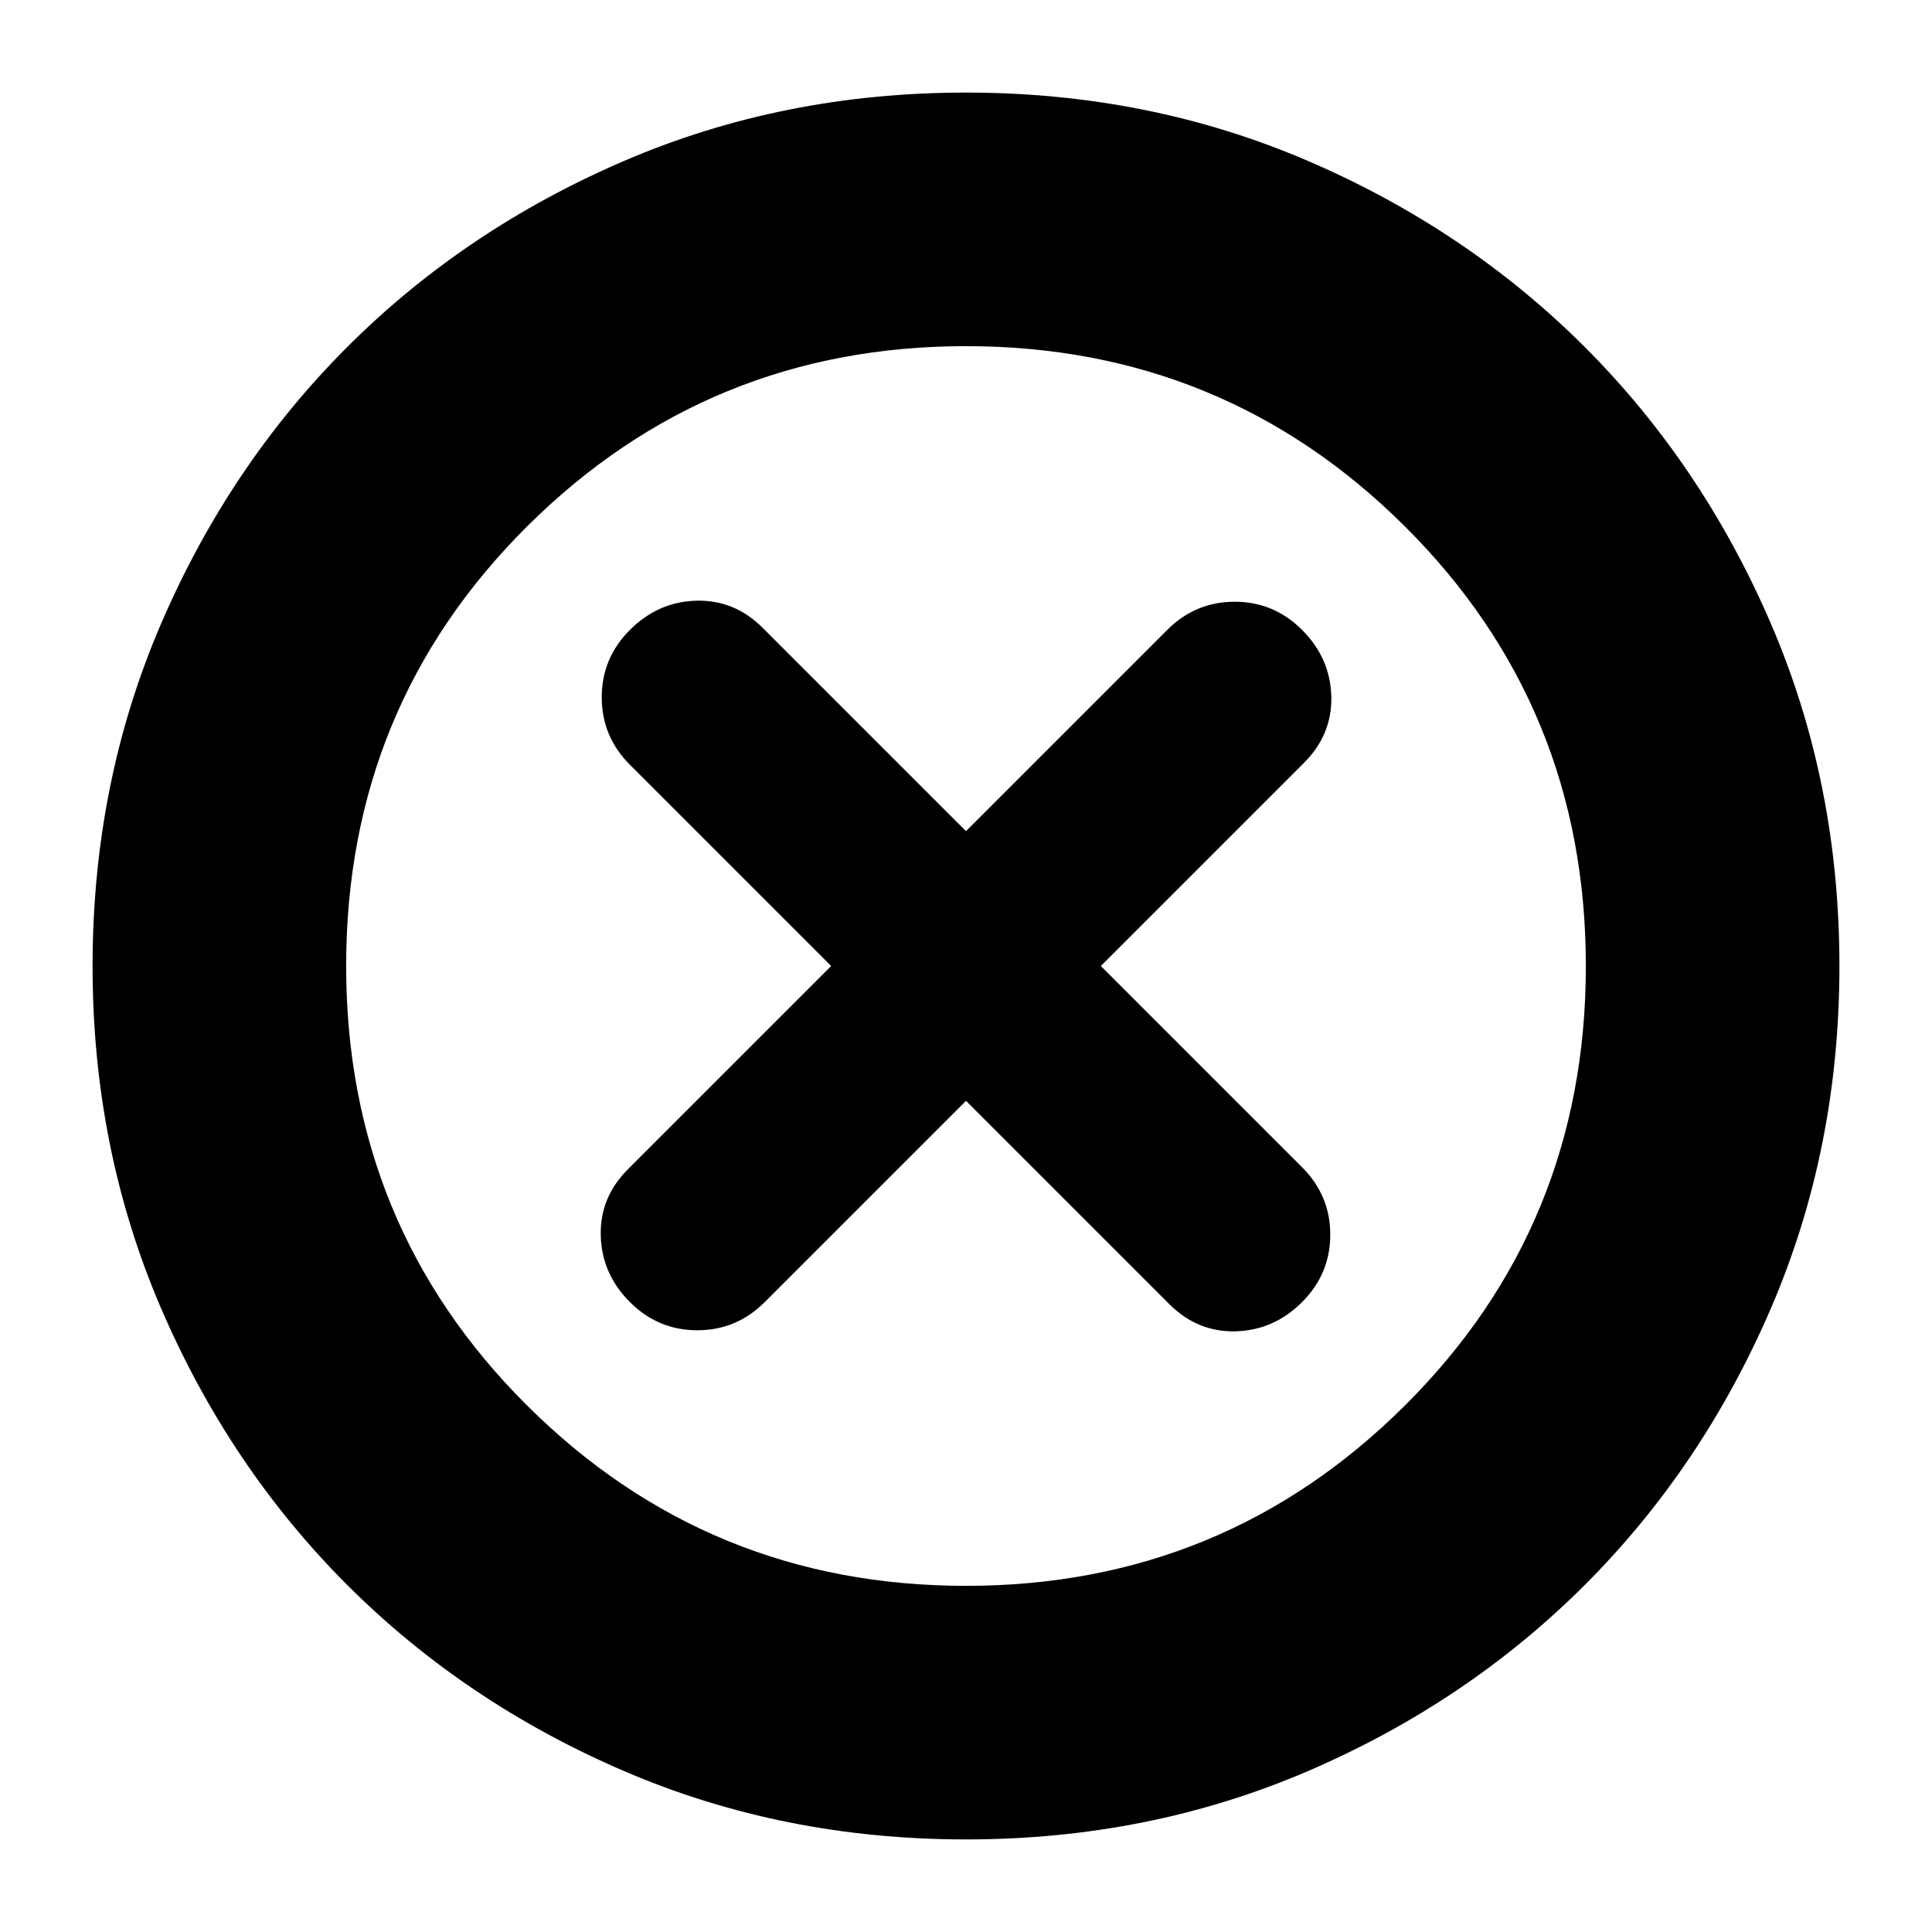 <svg xmlns="http://www.w3.org/2000/svg" height="24" width="24"><path d="M7.825 16.175q.35.35.838.35.487 0 .837-.35l2.5-2.5 2.525 2.525q.35.35.825.338.475-.013.825-.363t.35-.838q0-.487-.35-.837l-2.5-2.5L16.2 9.475q.35-.35.338-.825-.013-.475-.363-.825t-.837-.35q-.488 0-.838.35l-2.5 2.5L9.475 7.8q-.35-.35-.825-.338-.475.013-.825.363t-.35.837q0 .488.35.838l2.5 2.5L7.8 14.525q-.35.35-.337.825.012.475.362.825ZM12 22.85q-2.275 0-4.25-.85t-3.438-2.312Q2.85 18.225 2 16.25q-.85-1.975-.85-4.25T2 7.75q.85-1.975 2.312-3.438Q5.775 2.85 7.75 2q1.975-.85 4.25-.85t4.25.85q1.975.85 3.438 2.312Q21.15 5.775 22 7.75q.85 1.975.85 4.25T22 16.25q-.85 1.975-2.312 3.438Q18.225 21.15 16.25 22q-1.975.85-4.25.85ZM12 12Zm0 7.7q3.2 0 5.45-2.238Q19.7 15.225 19.7 12q0-3.225-2.25-5.463Q15.2 4.3 12 4.3T6.55 6.537Q4.3 8.775 4.3 12t2.25 5.462Q8.8 19.7 12 19.7Z"/></svg>